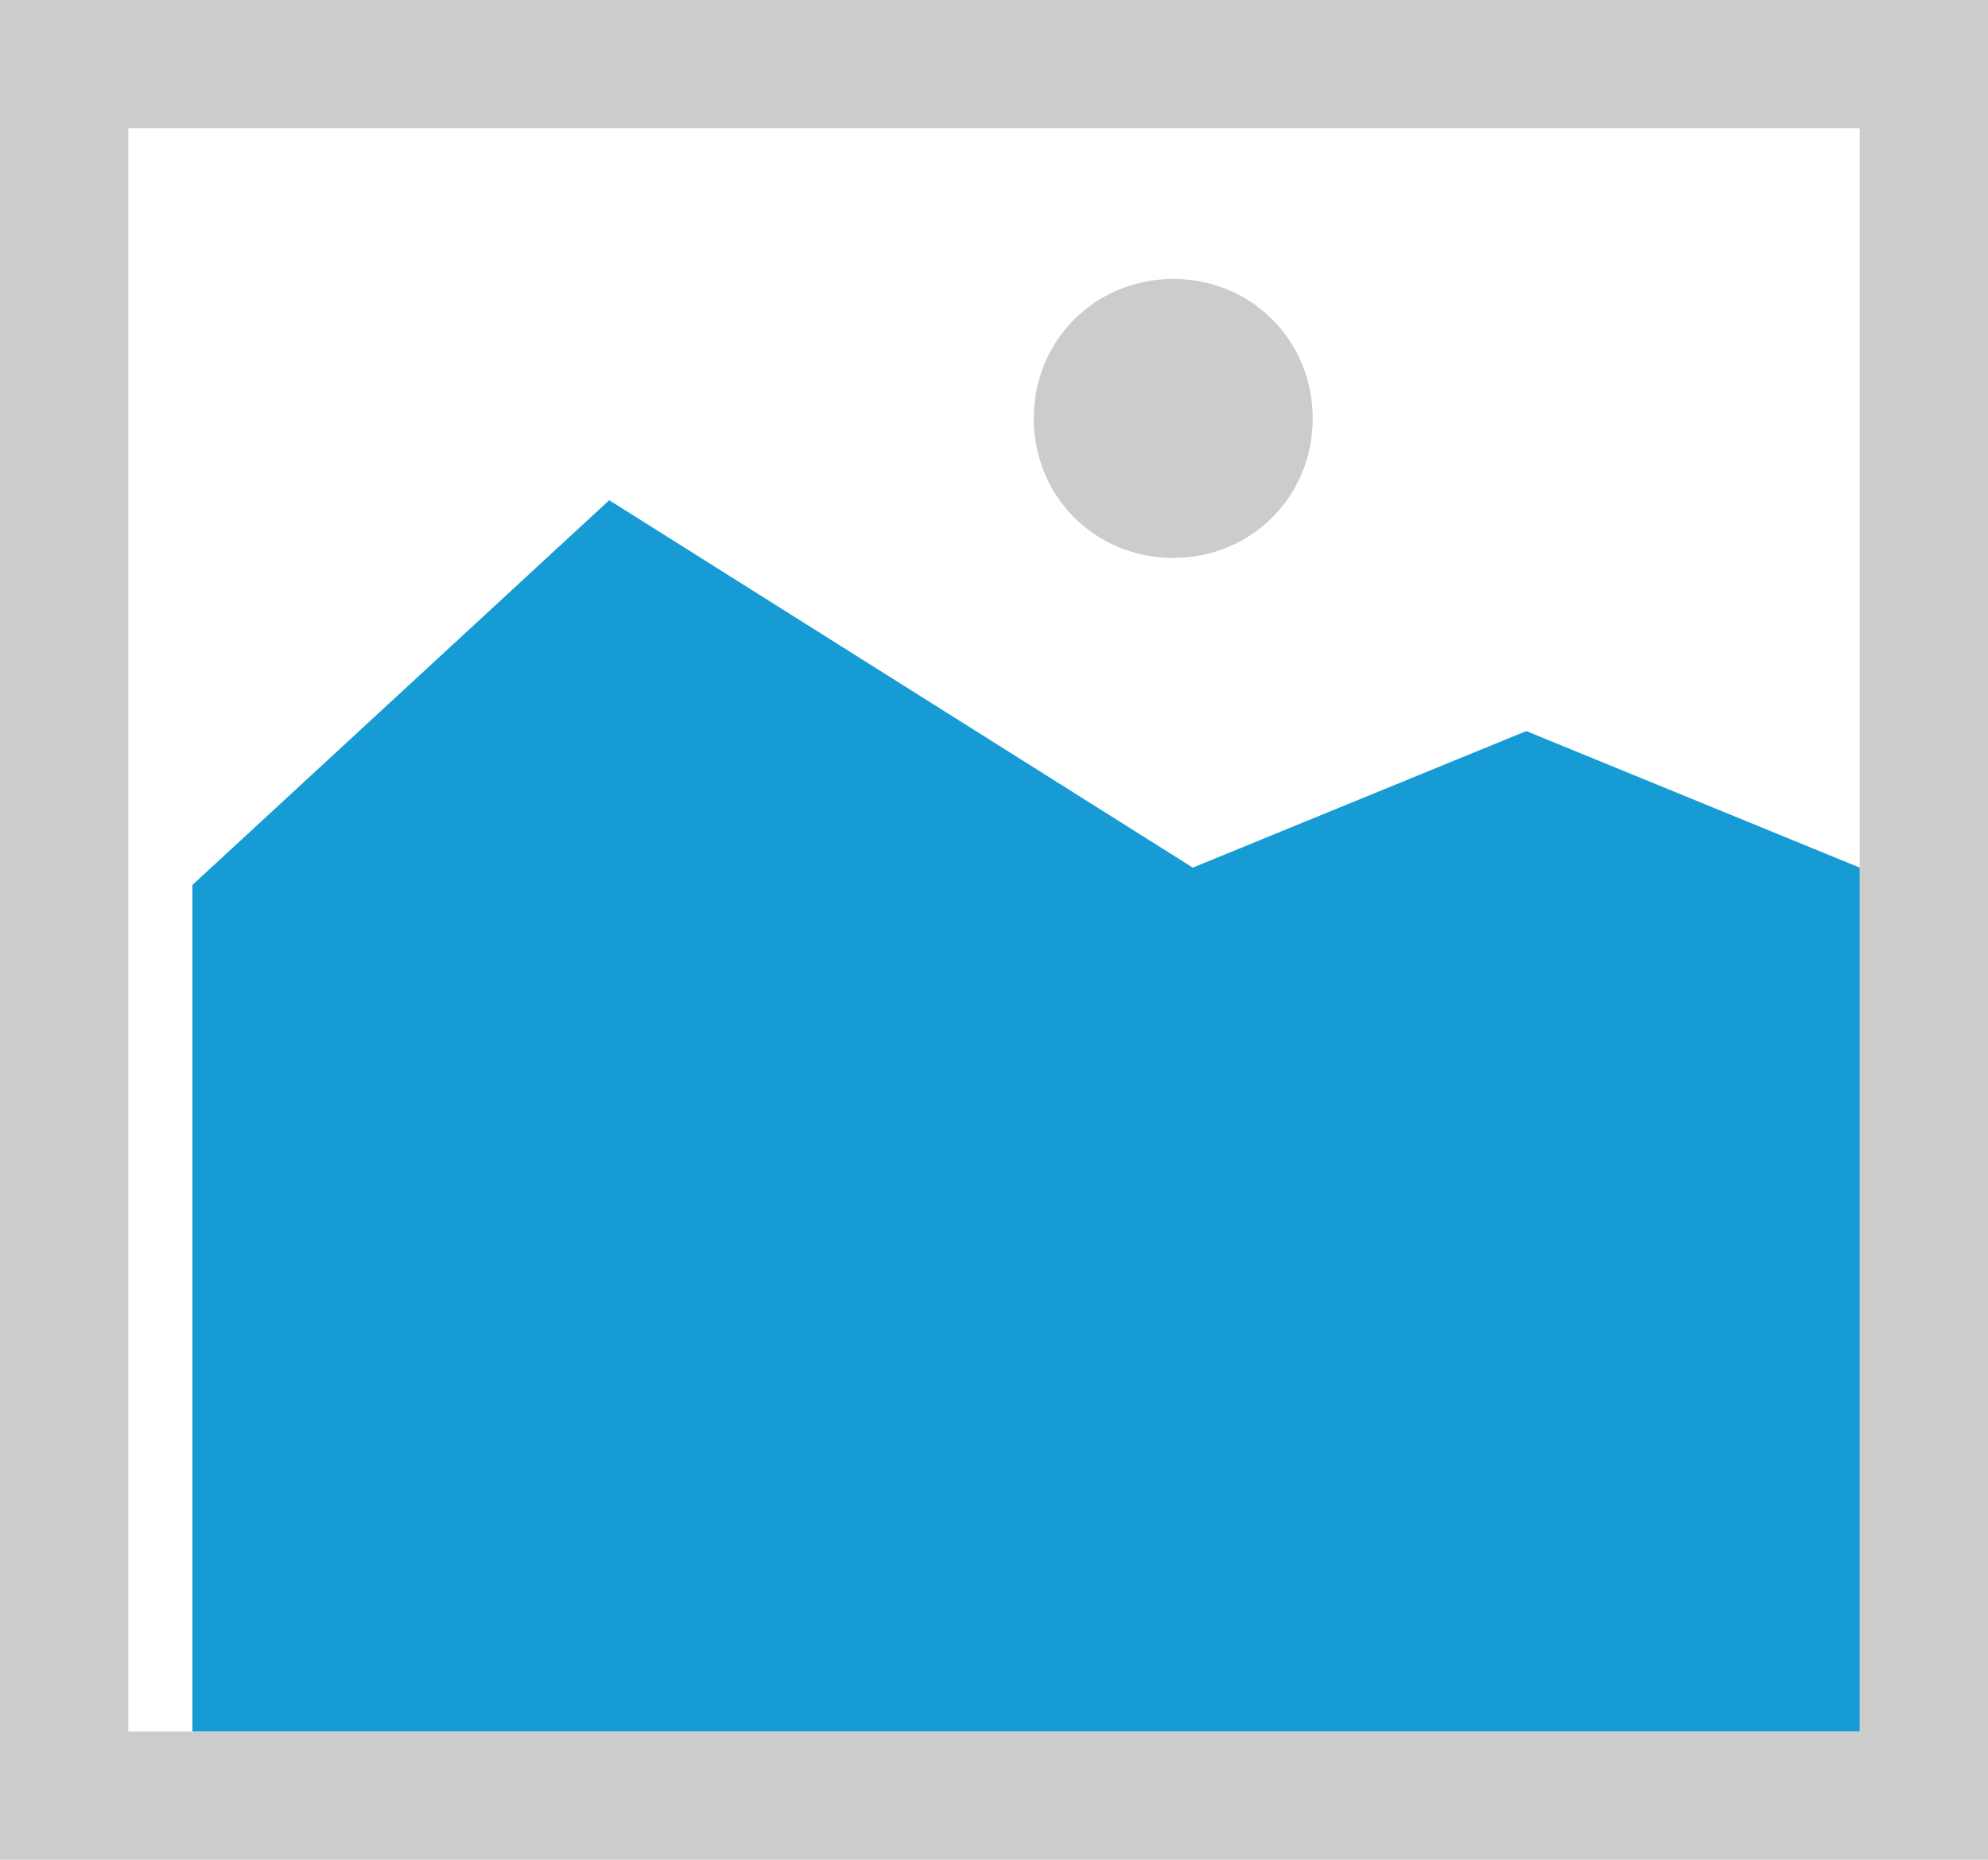 ﻿<?xml version="1.0" encoding="utf-8"?>
<svg version="1.1" xmlns:xlink="http://www.w3.org/1999/xlink" width="31px" height="29px" xmlns="http://www.w3.org/2000/svg">
  <g transform="matrix(1 0 0 1 -31 -451 )">
    <path d="M 31 451  L 62 451  L 62 480  L 31 480  L 31 451  " fill-rule="nonzero" fill="#cccccc" stroke="none" />
    <path d="M 33 453  L 60 453  L 60 478  L 33 478  L 33 453  " fill-rule="nonzero" fill="#ffffff" stroke="none" />
    <path d="M 49.295 459.7  C 48.077 459.7  47.12 458.743  47.12 457.525  C 47.12 456.307  48.077 455.35  49.295 455.35  C 50.513 455.35  51.47 456.307  51.47 457.525  C 51.47 458.743  50.513 459.7  49.295 459.7  " fill-rule="nonzero" fill="#cccccc" stroke="none" />
    <path d="M 34 478  L 34 464.8  L 40.5 458.8  L 49.6 464.529  L 54.8 462.4  L 60 464.529  L 60 478  L 34 478  " fill-rule="nonzero" fill="#169bd5" stroke="none" />
  </g>
</svg>
